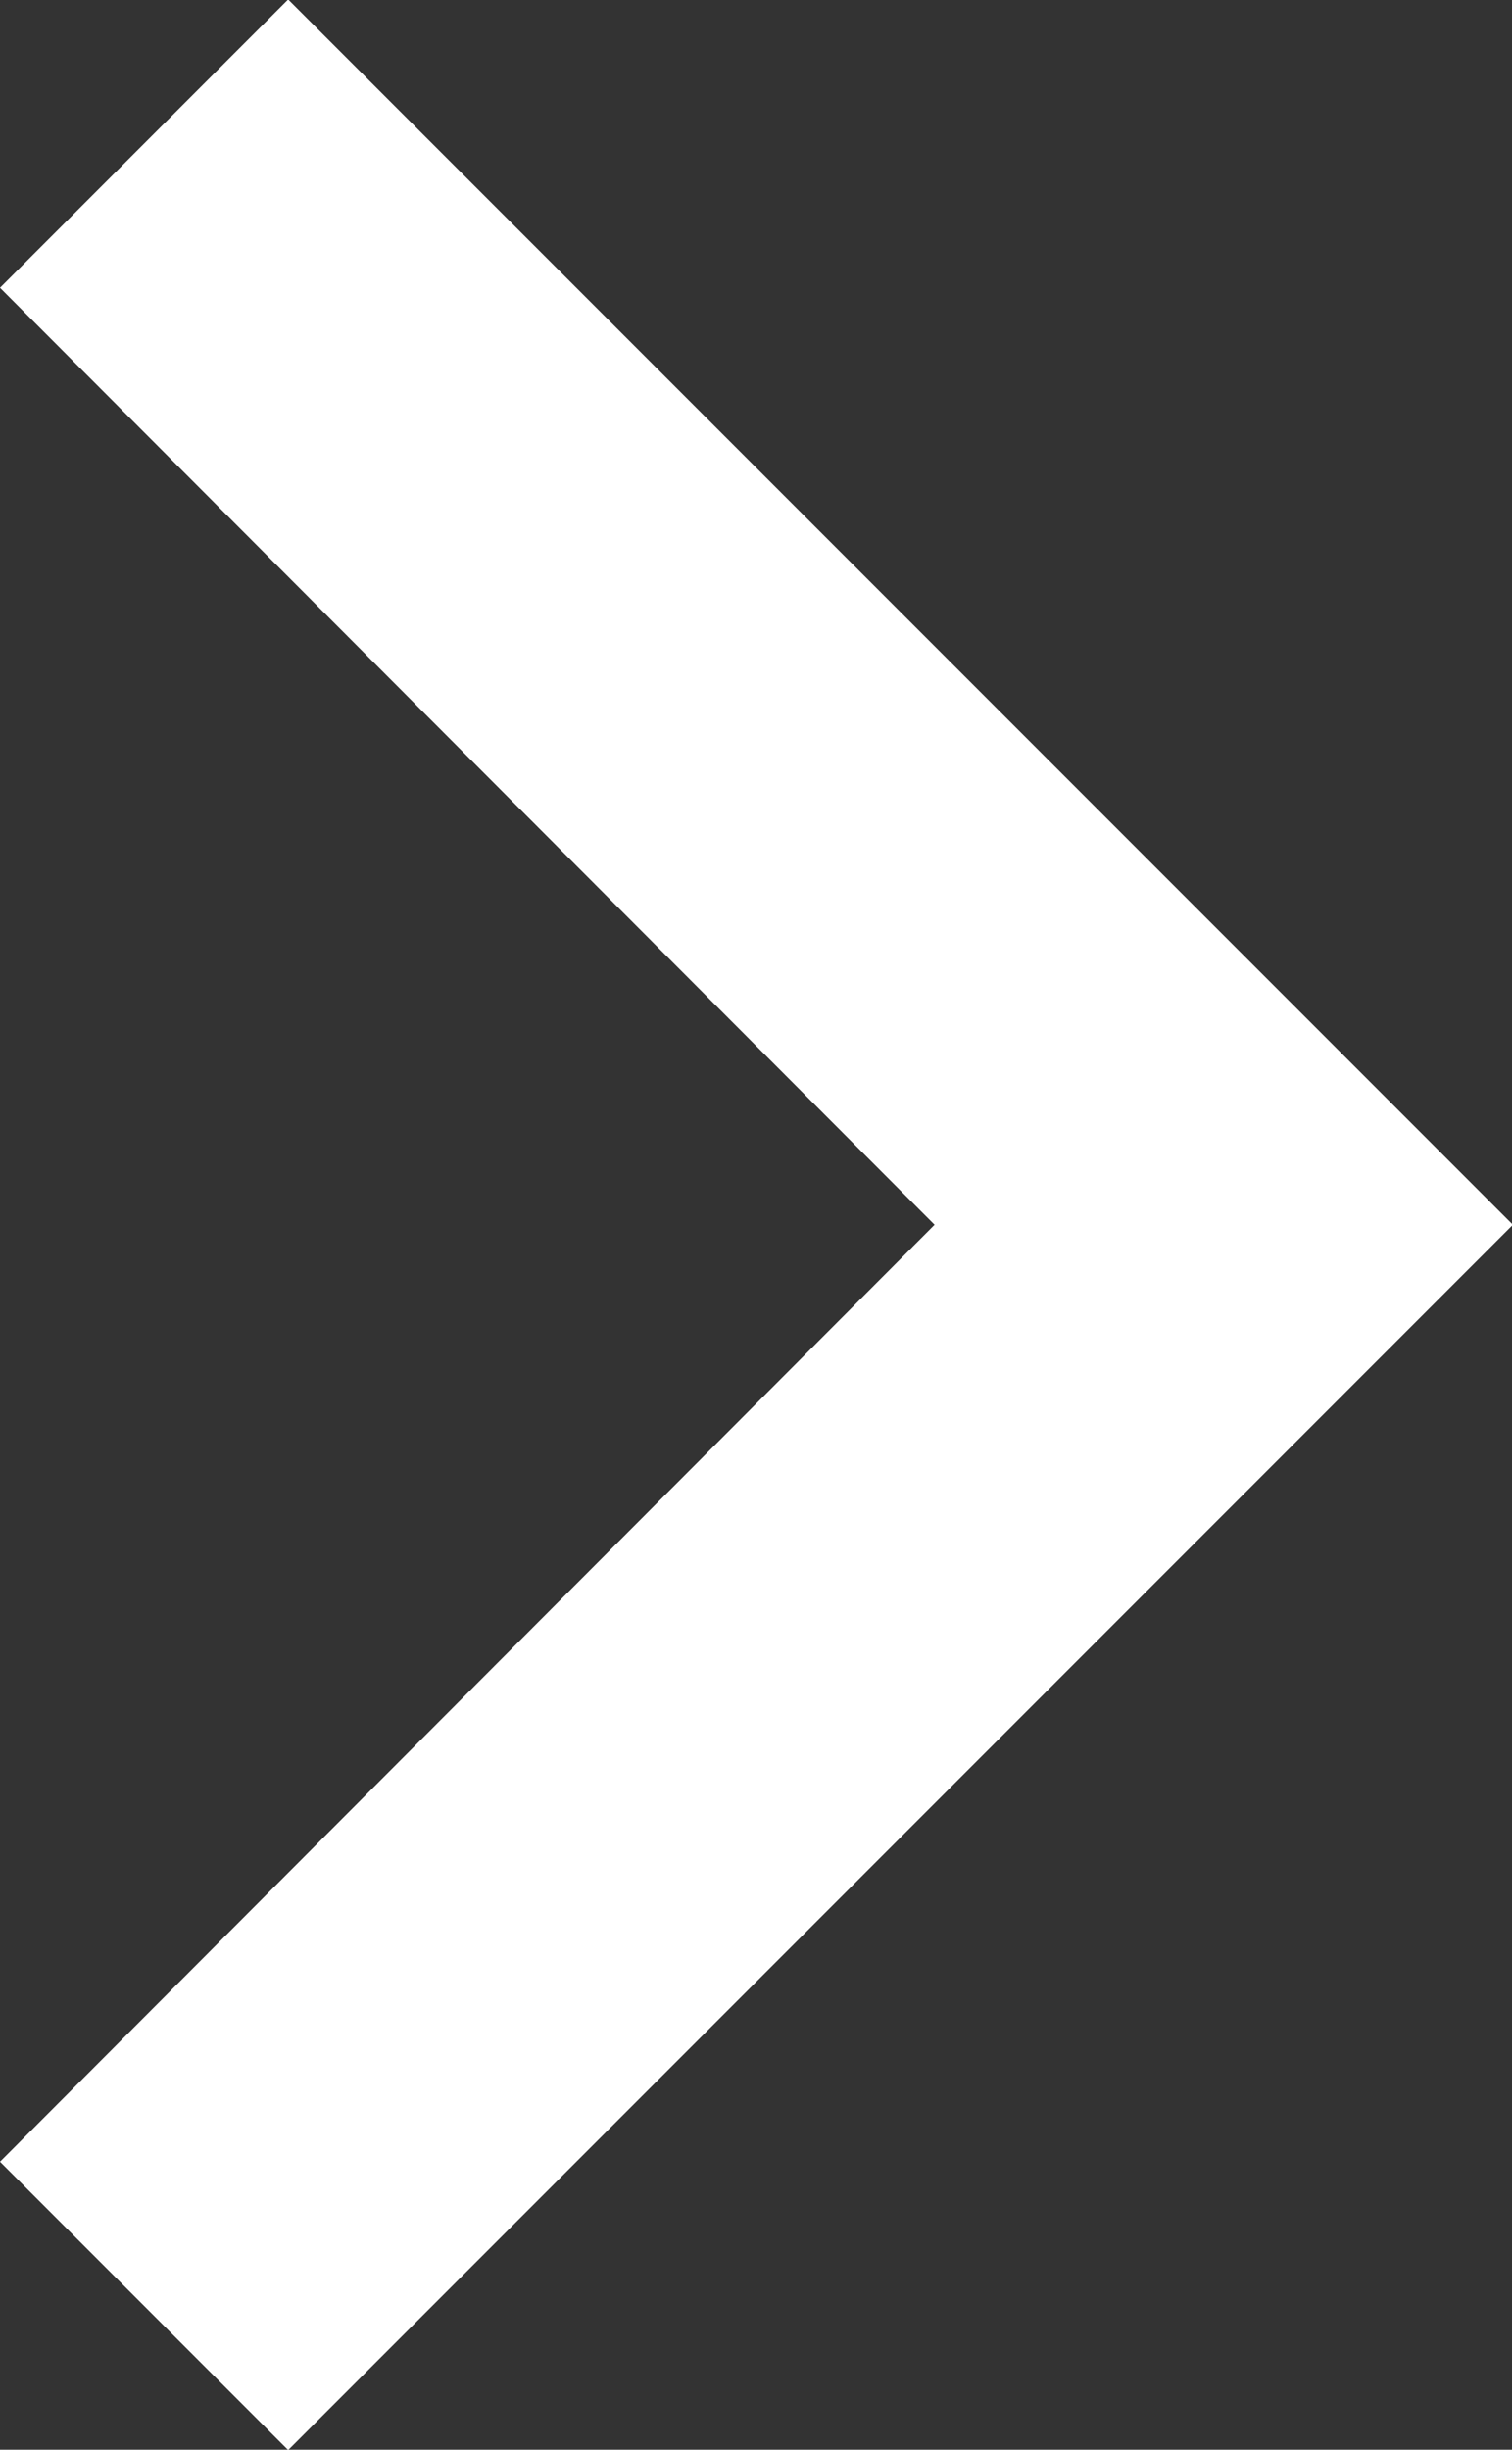 <svg xmlns="http://www.w3.org/2000/svg" width="8.395" height="13.595" viewBox="0 0 8.395 13.595"><rect x="0" y="0" width="8.395" height="13.595" fill="#333333" stroke="none"/><path d="M12.885,20.622l5.189-5.2-5.189-5.2,1.6-1.6,6.8,6.8-6.8,6.8Z" transform="translate(-12.885 -8.625)" fill="#fff"/></svg>